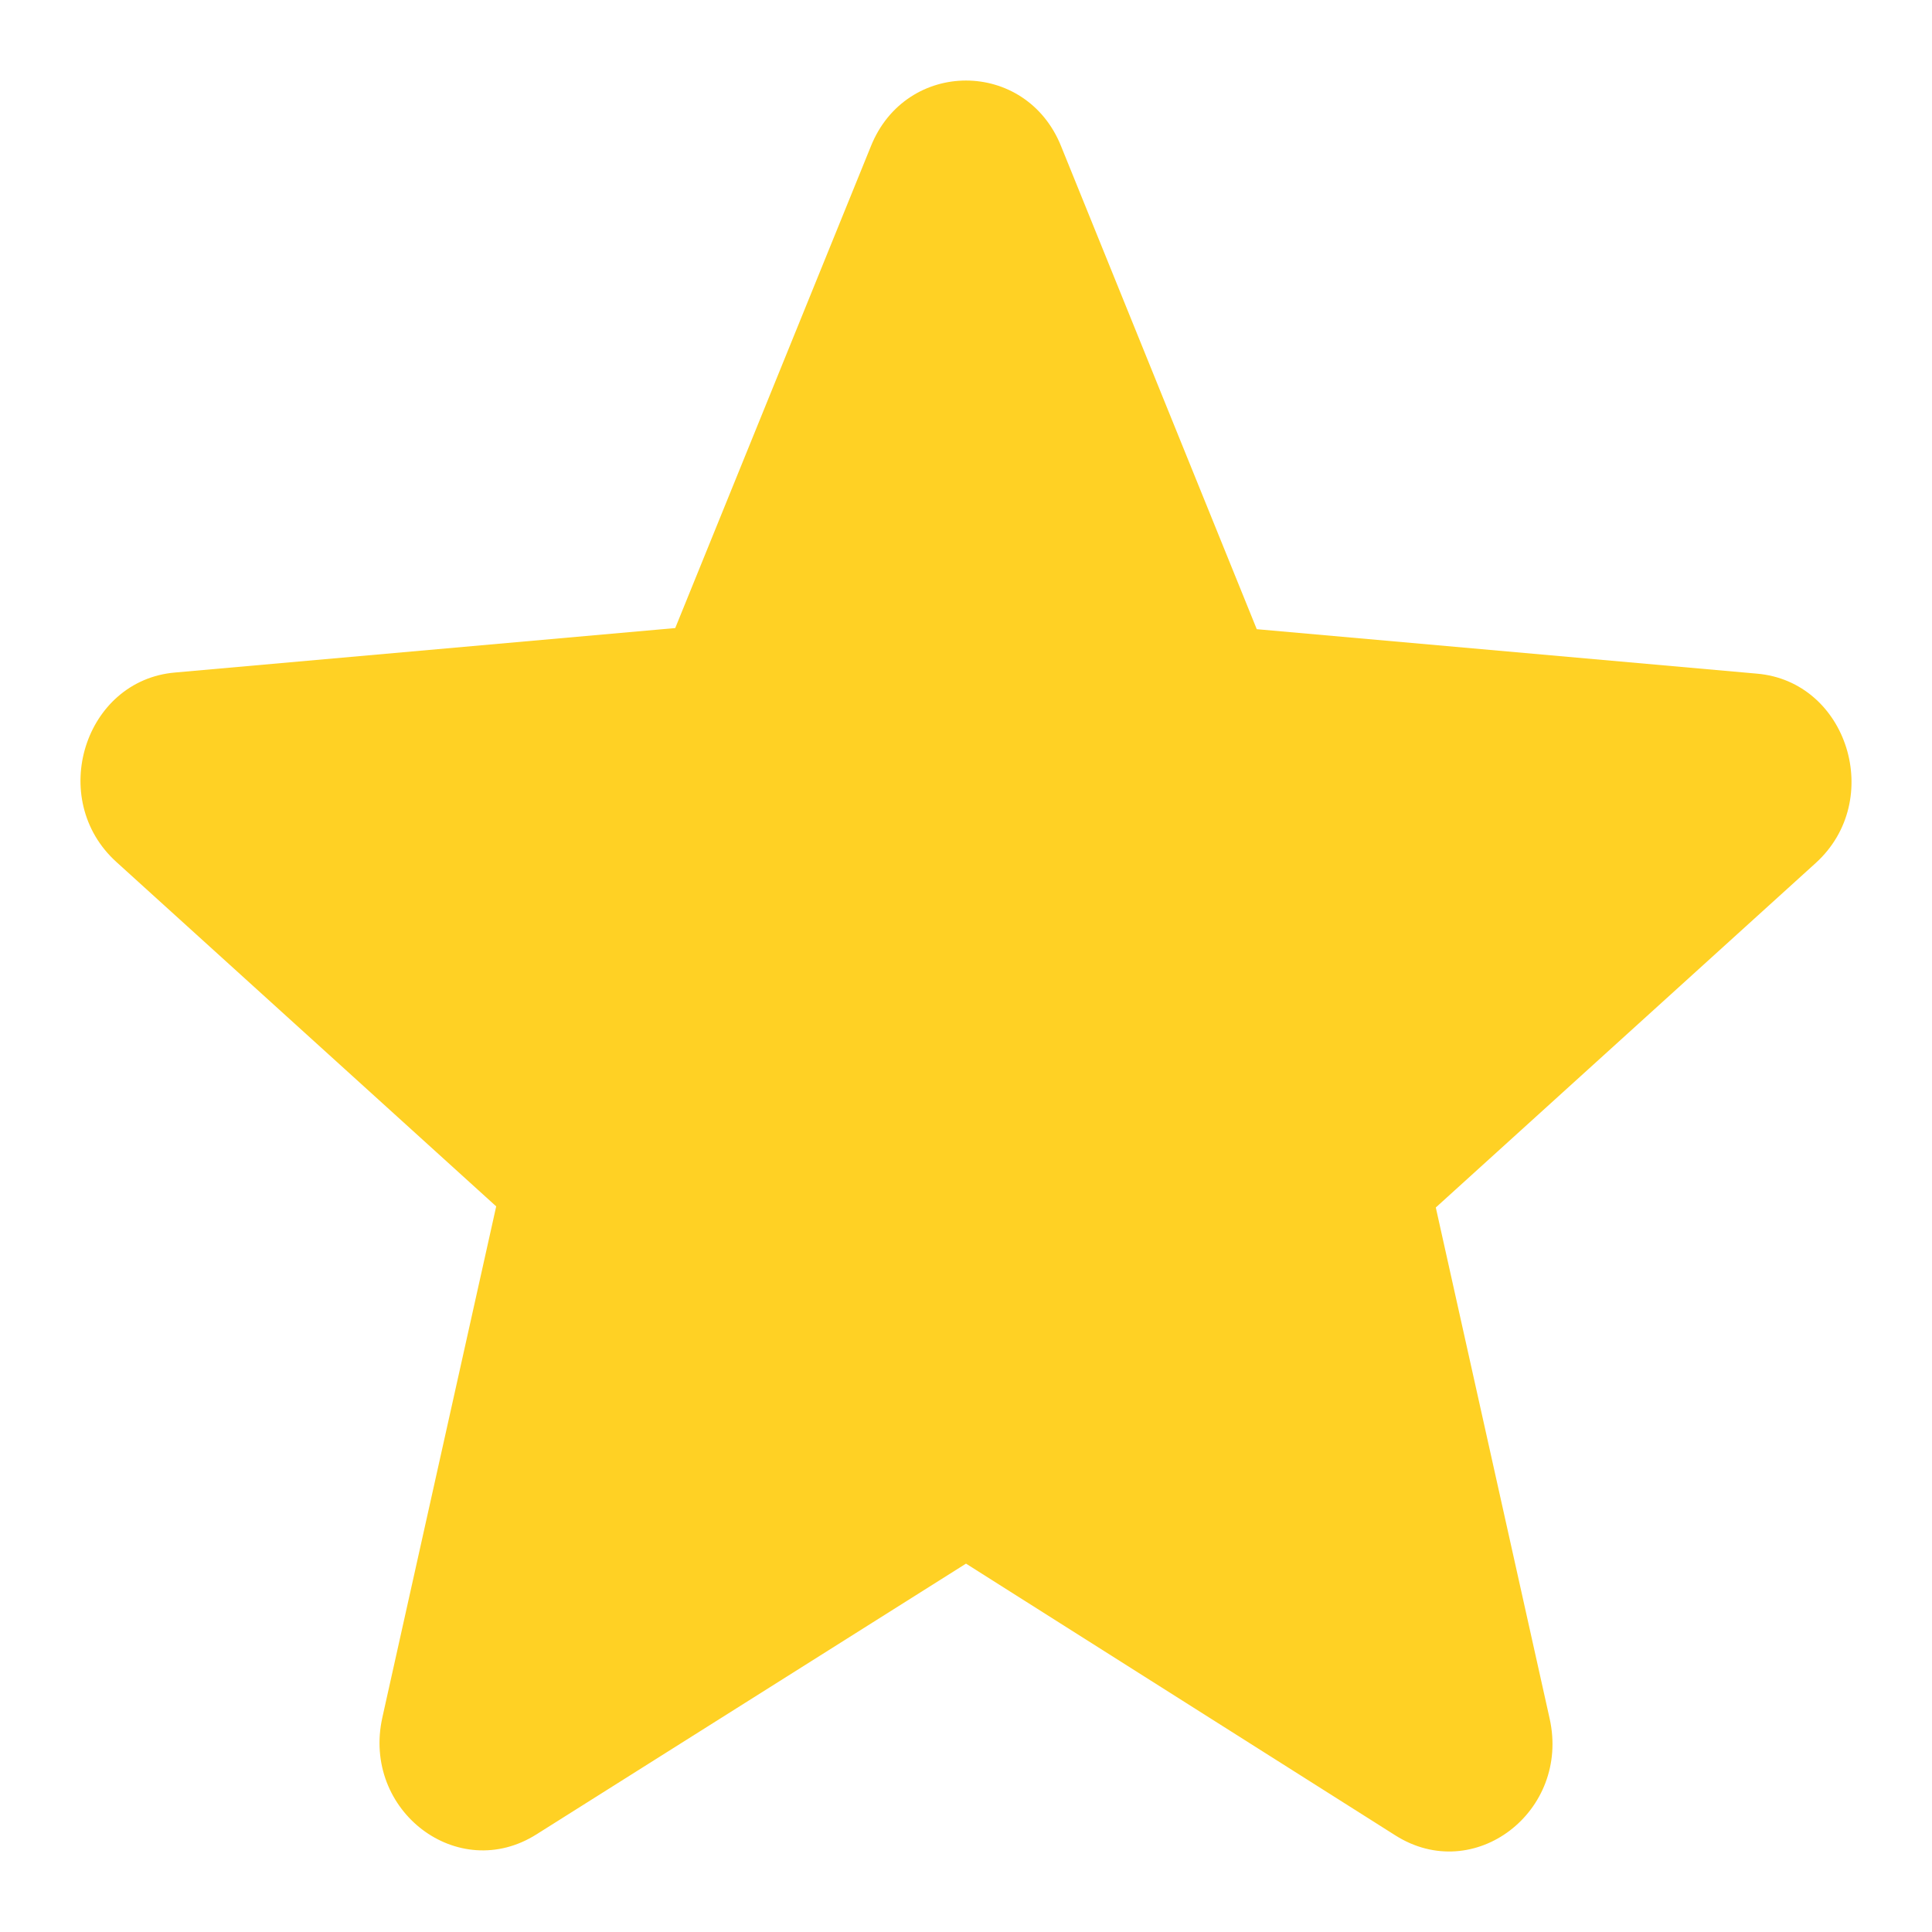 <svg width="12" height="12" viewBox="0 0 12 12" fill="none" xmlns="http://www.w3.org/2000/svg">
<path d="M6 9.712L8.667 11.4C9.156 11.71 9.754 11.252 9.625 10.674L8.918 7.5L11.277 5.361C11.708 4.971 11.476 4.231 10.911 4.184L7.806 3.908L6.591 0.909C6.373 0.364 5.627 0.364 5.409 0.909L4.194 3.901L1.089 4.177C0.524 4.224 0.292 4.964 0.723 5.354L3.082 7.493L2.375 10.667C2.246 11.246 2.844 11.703 3.333 11.393L6 9.712Z" fill="#FFD124"/>
</svg>
